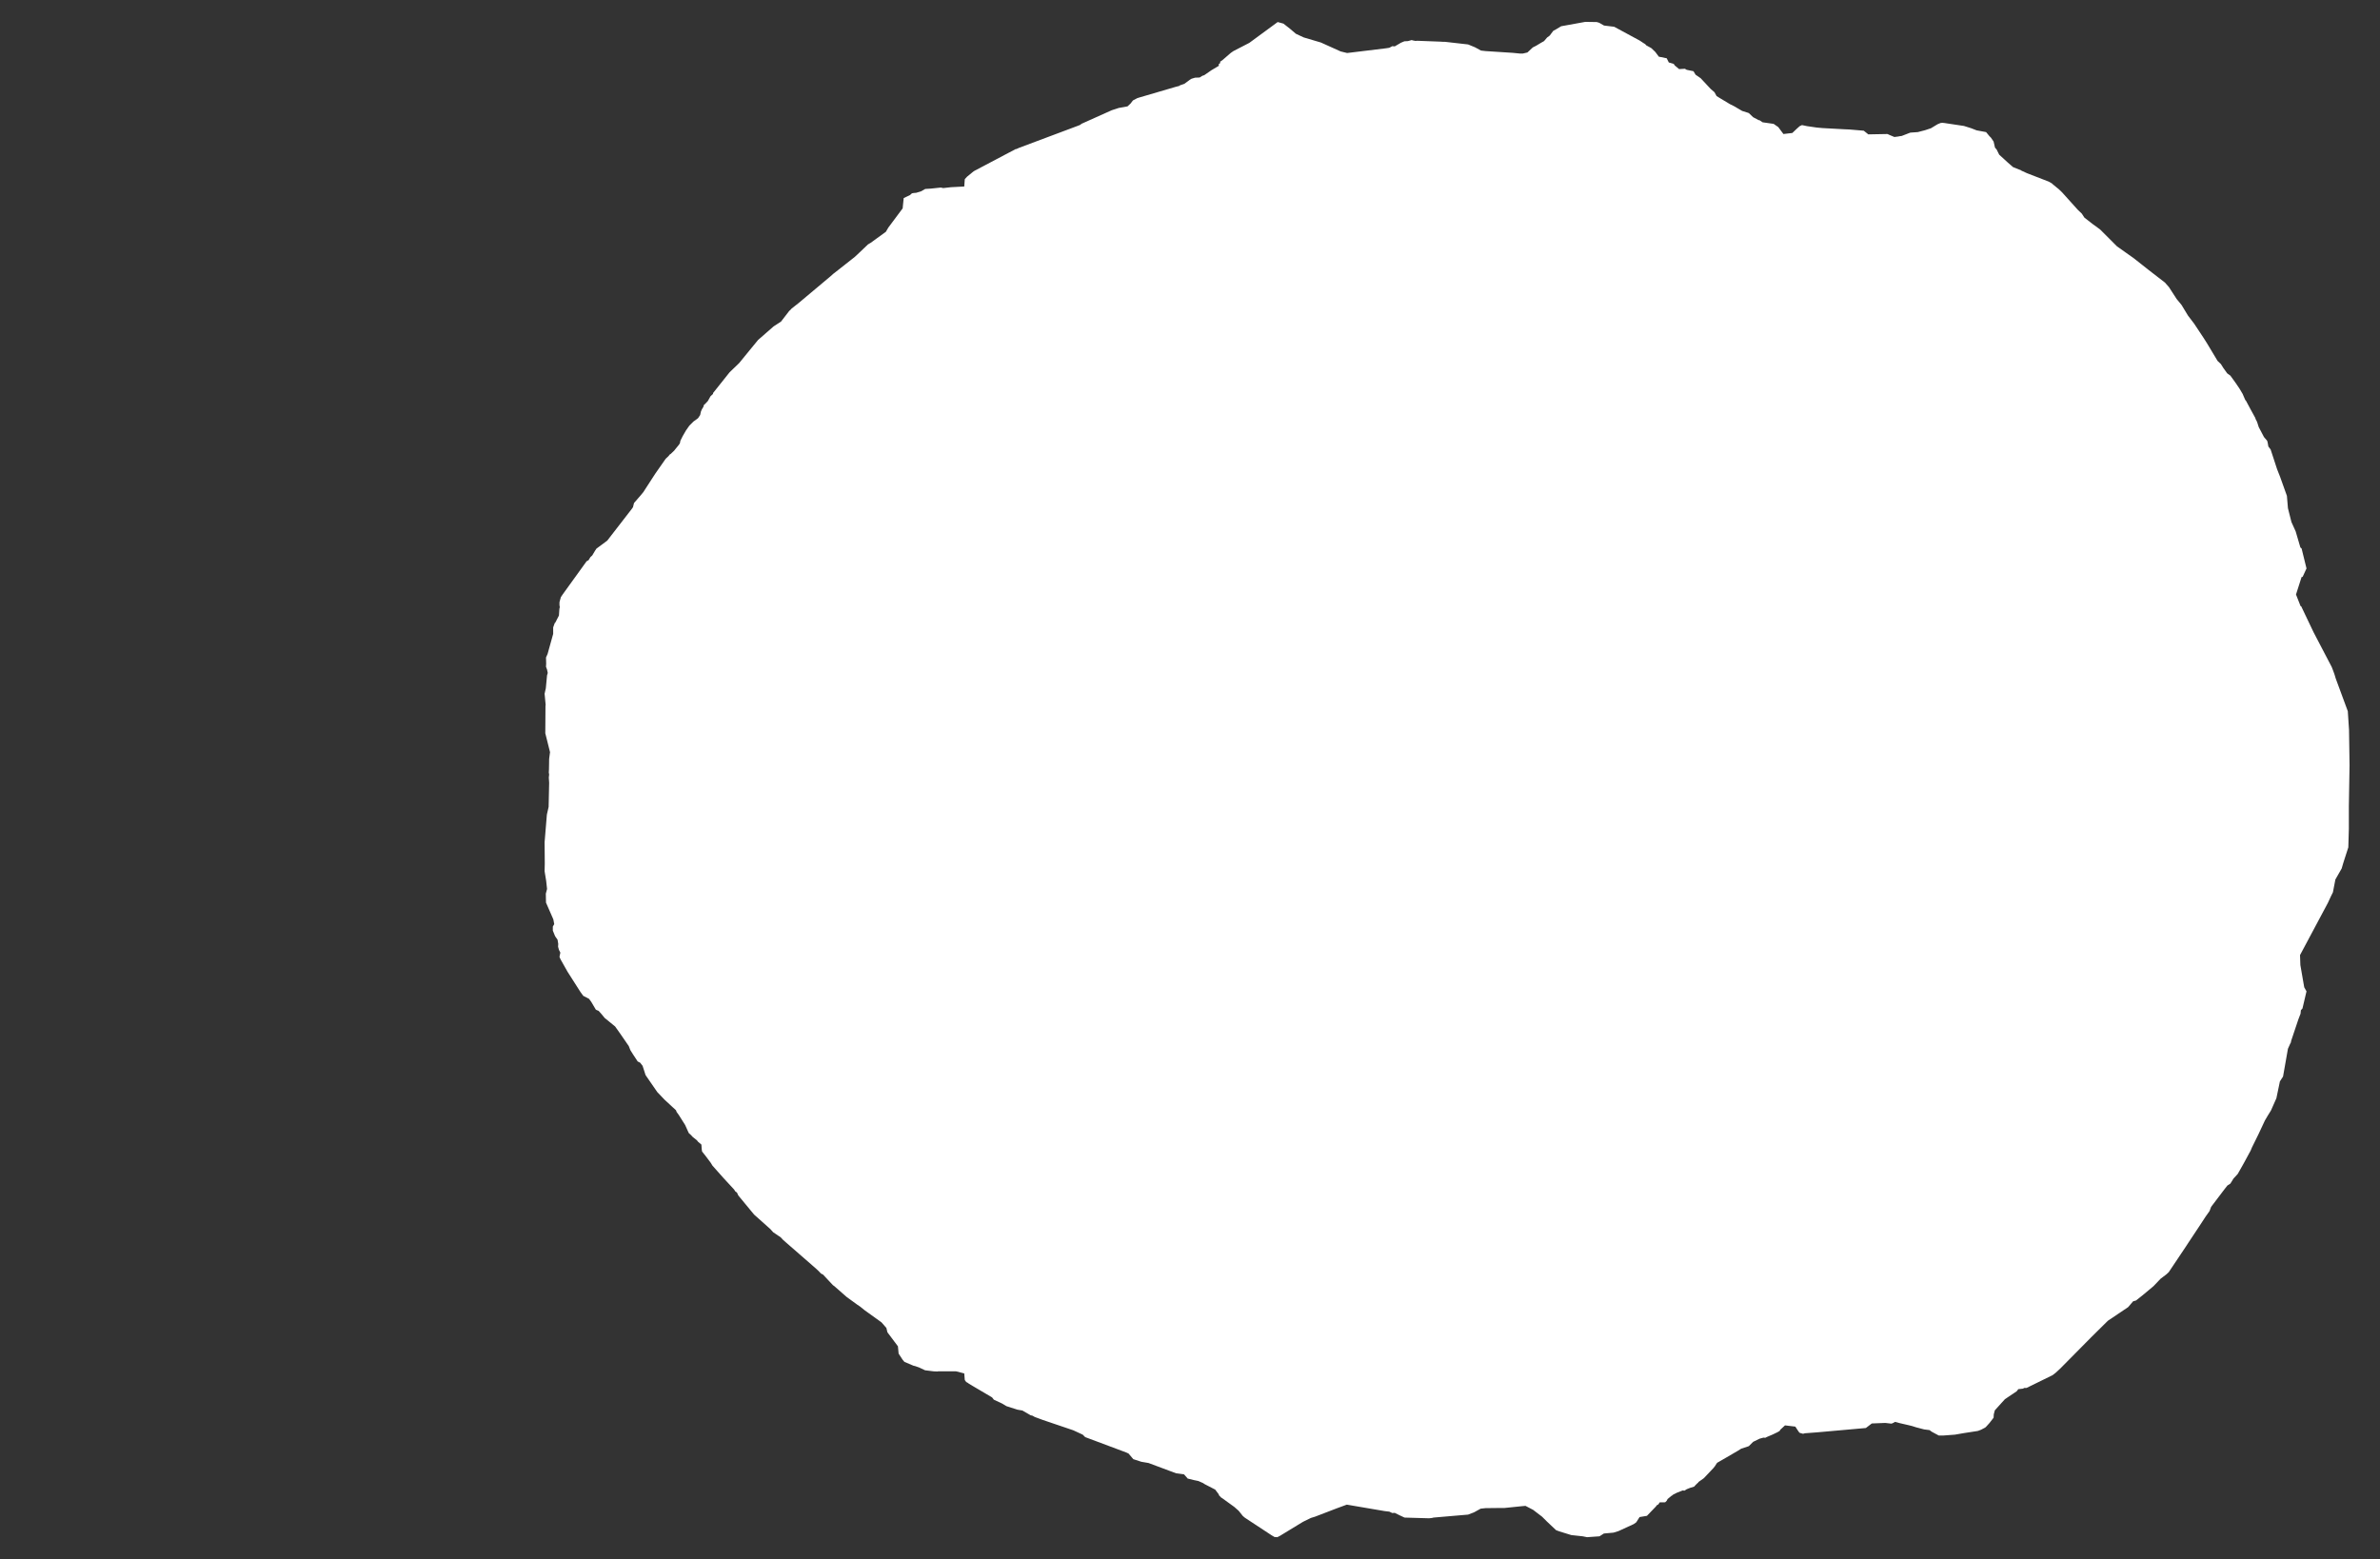 <svg width="13.6" height="8.911">
<rect width="100%" height="100%" fill="#333333" stroke="none"/>
<polygon type="contour" points="9.124,0.126 9.138,0.13 9.166,0.146 9.224,0.153 9.37,0.232 9.391,0.246 9.401,0.252 9.407,0.259 9.436,0.275 9.459,0.297 9.479,0.324 9.524,0.333 9.536,0.357 9.564,0.365 9.57,0.374 9.595,0.395 9.628,0.393 9.638,0.399 9.677,0.407 9.689,0.427 9.718,0.447 9.775,0.508 9.797,0.527 9.809,0.549 9.835,0.565 9.885,0.595 9.909,0.607 9.955,0.634 9.99,0.645 9.994,0.647 10.018,0.67 10.05,0.687 10.054,0.687 10.072,0.699 10.135,0.708 10.161,0.726 10.162,0.727 10.191,0.766 10.242,0.76 10.266,0.737 10.284,0.721 10.297,0.715 10.326,0.721 10.381,0.729 10.414,0.732 10.542,0.739 10.567,0.74 10.65,0.747 10.676,0.768 10.784,0.766 10.785,0.766 10.787,0.767 10.788,0.767 10.794,0.77 10.825,0.783 10.841,0.781 10.849,0.78 10.852,0.779 10.867,0.777 10.903,0.763 10.916,0.758 10.959,0.755 11.001,0.744 11.034,0.733 11.072,0.71 11.089,0.703 11.099,0.702 11.11,0.703 11.223,0.72 11.226,0.721 11.264,0.733 11.295,0.745 11.349,0.755 11.368,0.778 11.377,0.787 11.392,0.809 11.4,0.844 11.409,0.854 11.424,0.884 11.472,0.928 11.503,0.955 11.55,0.974 11.55,0.975 11.583,0.99 11.707,1.038 11.721,1.046 11.726,1.049 11.731,1.054 11.746,1.066 11.748,1.068 11.763,1.08 11.783,1.099 11.873,1.199 11.896,1.221 11.911,1.244 11.96,1.282 11.97,1.289 12.001,1.312 12.097,1.408 12.193,1.476 12.274,1.54 12.371,1.615 12.394,1.641 12.438,1.709 12.466,1.743 12.503,1.804 12.538,1.85 12.593,1.933 12.612,1.963 12.672,2.063 12.691,2.081 12.704,2.102 12.727,2.134 12.745,2.147 12.766,2.176 12.776,2.19 12.797,2.221 12.816,2.253 12.817,2.256 12.83,2.286 12.835,2.292 12.859,2.337 12.882,2.379 12.887,2.388 12.89,2.397 12.895,2.406 12.899,2.416 12.907,2.441 12.916,2.458 12.937,2.498 12.955,2.519 12.958,2.529 12.962,2.552 12.975,2.569 13.012,2.682 13.029,2.725 13.068,2.834 13.074,2.905 13.094,2.984 13.118,3.037 13.145,3.129 13.152,3.135 13.18,3.249 13.158,3.297 13.152,3.298 13.12,3.398 13.146,3.464 13.15,3.466 13.22,3.613 13.324,3.812 13.331,3.83 13.338,3.849 13.341,3.858 13.347,3.878 13.416,4.065 13.423,4.172 13.426,4.374 13.422,4.608 13.422,4.737 13.419,4.843 13.39,4.933 13.381,4.964 13.345,5.027 13.331,5.1 13.326,5.11 13.321,5.12 13.302,5.161 13.143,5.459 13.145,5.516 13.167,5.643 13.18,5.666 13.157,5.764 13.148,5.774 13.146,5.794 13.134,5.825 13.092,5.95 13.091,5.958 13.088,5.963 13.074,5.994 13.046,6.153 13.028,6.181 13.008,6.277 12.977,6.347 12.959,6.376 12.942,6.405 12.904,6.486 12.868,6.559 12.861,6.576 12.822,6.648 12.787,6.71 12.763,6.736 12.745,6.765 12.728,6.776 12.71,6.799 12.635,6.898 12.626,6.922 12.604,6.953 12.566,7.011 12.505,7.103 12.49,7.126 12.393,7.271 12.379,7.284 12.346,7.309 12.306,7.351 12.245,7.402 12.206,7.433 12.189,7.438 12.161,7.471 12.045,7.549 11.949,7.644 11.774,7.821 11.76,7.834 11.747,7.846 11.734,7.856 11.732,7.858 11.727,7.861 11.58,7.933 11.567,7.933 11.56,7.937 11.533,7.94 11.524,7.952 11.457,7.997 11.436,8.02 11.399,8.061 11.393,8.084 11.392,8.103 11.389,8.107 11.368,8.134 11.348,8.156 11.343,8.16 11.32,8.172 11.307,8.177 11.301,8.179 11.223,8.191 11.171,8.2 11.104,8.205 11.079,8.205 11.062,8.196 11.038,8.183 11.026,8.174 10.995,8.17 10.949,8.158 10.927,8.151 10.907,8.146 10.894,8.143 10.855,8.134 10.829,8.127 10.814,8.135 10.808,8.137 10.773,8.133 10.696,8.136 10.662,8.162 10.381,8.187 10.314,8.192 10.303,8.195 10.285,8.19 10.281,8.187 10.272,8.174 10.259,8.154 10.2,8.147 10.174,8.171 10.169,8.179 10.157,8.186 10.13,8.199 10.097,8.213 10.087,8.218 10.077,8.217 10.055,8.223 10.018,8.241 9.994,8.265 9.99,8.267 9.95,8.28 9.931,8.292 9.864,8.331 9.812,8.361 9.799,8.381 9.791,8.391 9.773,8.41 9.736,8.449 9.705,8.471 9.705,8.473 9.699,8.478 9.687,8.49 9.681,8.497 9.658,8.504 9.638,8.512 9.626,8.52 9.615,8.519 9.582,8.532 9.56,8.543 9.558,8.546 9.552,8.549 9.529,8.568 9.524,8.578 9.516,8.586 9.511,8.587 9.484,8.587 9.476,8.599 9.468,8.603 9.462,8.611 9.411,8.664 9.369,8.671 9.35,8.701 9.336,8.711 9.249,8.751 9.22,8.76 9.165,8.765 9.14,8.781 9.069,8.786 9.044,8.781 8.979,8.774 8.911,8.753 8.892,8.746 8.838,8.695 8.812,8.669 8.761,8.63 8.717,8.607 8.695,8.609 8.598,8.619 8.578,8.619 8.489,8.62 8.461,8.623 8.423,8.644 8.389,8.657 8.191,8.674 8.184,8.676 8.166,8.678 8.026,8.674 7.998,8.661 7.97,8.647 7.956,8.648 7.939,8.64 7.913,8.637 7.696,8.6 7.639,8.621 7.514,8.669 7.491,8.676 7.446,8.698 7.313,8.779 7.299,8.786 7.283,8.785 7.266,8.775 7.114,8.675 7.102,8.665 7.078,8.635 7.053,8.613 6.984,8.563 6.976,8.558 6.975,8.556 6.965,8.546 6.965,8.542 6.944,8.514 6.884,8.483 6.875,8.477 6.866,8.473 6.848,8.465 6.824,8.46 6.787,8.451 6.766,8.427 6.721,8.421 6.563,8.362 6.522,8.355 6.476,8.34 6.449,8.308 6.436,8.302 6.201,8.214 6.187,8.2 6.133,8.175 5.959,8.116 5.913,8.099 5.911,8.098 5.901,8.092 5.889,8.089 5.842,8.062 5.813,8.057 5.751,8.037 5.726,8.022 5.679,8 5.669,7.987 5.557,7.921 5.534,7.907 5.526,7.901 5.522,7.9 5.514,7.889 5.513,7.887 5.513,7.887 5.51,7.85 5.463,7.838 5.361,7.838 5.356,7.839 5.334,7.838 5.286,7.832 5.252,7.816 5.229,7.808 5.22,7.806 5.168,7.784 5.164,7.779 5.158,7.772 5.135,7.737 5.131,7.695 5.071,7.615 5.065,7.59 5.037,7.558 4.941,7.489 4.915,7.468 4.9,7.458 4.838,7.413 4.765,7.349 4.761,7.347 4.703,7.285 4.691,7.279 4.678,7.265 4.663,7.251 4.476,7.088 4.462,7.073 4.457,7.069 4.449,7.064 4.418,7.043 4.402,7.025 4.309,6.942 4.219,6.833 4.211,6.816 4.202,6.81 4.195,6.799 4.134,6.733 4.071,6.662 4.062,6.647 4.032,6.607 4.012,6.582 4.01,6.57 4.008,6.542 3.988,6.525 3.983,6.518 3.959,6.499 3.943,6.482 3.938,6.479 3.934,6.472 3.915,6.43 3.879,6.373 3.866,6.355 3.863,6.346 3.797,6.285 3.756,6.242 3.689,6.145 3.672,6.092 3.658,6.074 3.644,6.067 3.617,6.026 3.602,6.002 3.593,5.979 3.542,5.905 3.515,5.867 3.455,5.818 3.437,5.796 3.421,5.778 3.405,5.771 3.379,5.727 3.366,5.709 3.333,5.692 3.317,5.67 3.243,5.554 3.203,5.483 3.197,5.469 3.202,5.445 3.194,5.429 3.189,5.411 3.19,5.395 3.186,5.371 3.172,5.351 3.159,5.319 3.159,5.296 3.167,5.282 3.162,5.255 3.12,5.159 3.119,5.108 3.126,5.081 3.121,5.035 3.114,4.992 3.112,4.979 3.113,4.936 3.112,4.814 3.125,4.656 3.135,4.612 3.138,4.474 3.136,4.444 3.138,4.427 3.136,4.415 3.137,4.398 3.138,4.337 3.143,4.299 3.116,4.191 3.117,4.041 3.117,4.036 3.118,4.029 3.112,3.965 3.119,3.934 3.126,3.86 3.13,3.846 3.126,3.827 3.12,3.811 3.121,3.793 3.12,3.758 3.129,3.738 3.161,3.623 3.161,3.586 3.17,3.561 3.173,3.559 3.194,3.518 3.196,3.487 3.197,3.477 3.199,3.471 3.197,3.459 3.197,3.443 3.198,3.438 3.205,3.413 3.215,3.398 3.352,3.208 3.363,3.202 3.374,3.184 3.384,3.175 3.399,3.15 3.402,3.145 3.403,3.144 3.408,3.136 3.47,3.09 3.487,3.068 3.61,2.909 3.617,2.899 3.623,2.875 3.662,2.83 3.676,2.813 3.744,2.708 3.804,2.622 3.819,2.608 3.828,2.597 3.832,2.595 3.848,2.58 3.854,2.574 3.856,2.571 3.878,2.544 3.885,2.534 3.888,2.519 3.901,2.493 3.92,2.46 3.939,2.433 3.963,2.409 3.973,2.402 3.989,2.39 4.001,2.372 4.005,2.353 4.01,2.341 4.02,2.324 4.022,2.315 4.029,2.309 4.045,2.292 4.06,2.265 4.074,2.252 4.075,2.246 4.169,2.128 4.224,2.075 4.286,1.999 4.332,1.943 4.419,1.867 4.423,1.864 4.463,1.838 4.51,1.777 4.517,1.771 4.522,1.765 4.566,1.73 4.746,1.579 4.764,1.563 4.767,1.561 4.885,1.468 4.9,1.454 4.961,1.396 4.965,1.394 4.975,1.388 5.062,1.325 5.076,1.301 5.158,1.191 5.164,1.132 5.2,1.115 5.211,1.105 5.222,1.103 5.235,1.102 5.262,1.094 5.287,1.08 5.319,1.078 5.376,1.072 5.39,1.075 5.434,1.07 5.51,1.066 5.513,1.025 5.514,1.023 5.526,1.01 5.554,0.987 5.564,0.979 5.569,0.976 5.768,0.871 5.804,0.852 5.808,0.852 5.823,0.845 6.162,0.718 6.174,0.713 6.179,0.708 6.353,0.63 6.393,0.617 6.443,0.608 6.457,0.595 6.461,0.591 6.474,0.574 6.493,0.564 6.495,0.563 6.495,0.563 6.496,0.562 6.508,0.558 6.716,0.497 6.739,0.491 6.742,0.488 6.768,0.479 6.799,0.456 6.809,0.45 6.829,0.444 6.855,0.443 6.871,0.433 6.881,0.43 6.923,0.401 6.965,0.376 6.964,0.367 6.973,0.36 6.972,0.353 6.985,0.344 7.03,0.305 7.035,0.301 7.048,0.292 7.139,0.245 7.301,0.126 7.334,0.135 7.371,0.164 7.405,0.193 7.45,0.214 7.548,0.243 7.661,0.294 7.698,0.303 7.92,0.276 7.939,0.273 7.956,0.264 7.97,0.265 8.006,0.244 8.025,0.236 8.045,0.235 8.067,0.229 8.073,0.231 8.089,0.234 8.097,0.233 8.23,0.238 8.247,0.239 8.25,0.239 8.254,0.239 8.257,0.239 8.389,0.254 8.428,0.27 8.463,0.289 8.489,0.292 8.644,0.302 8.685,0.306 8.702,0.306 8.728,0.3 8.759,0.271 8.777,0.262 8.807,0.244 8.823,0.235 8.841,0.214 8.856,0.203 8.864,0.192 8.876,0.176 8.891,0.168 8.921,0.15 9.059,0.125" style="fill: white" />
</svg>
